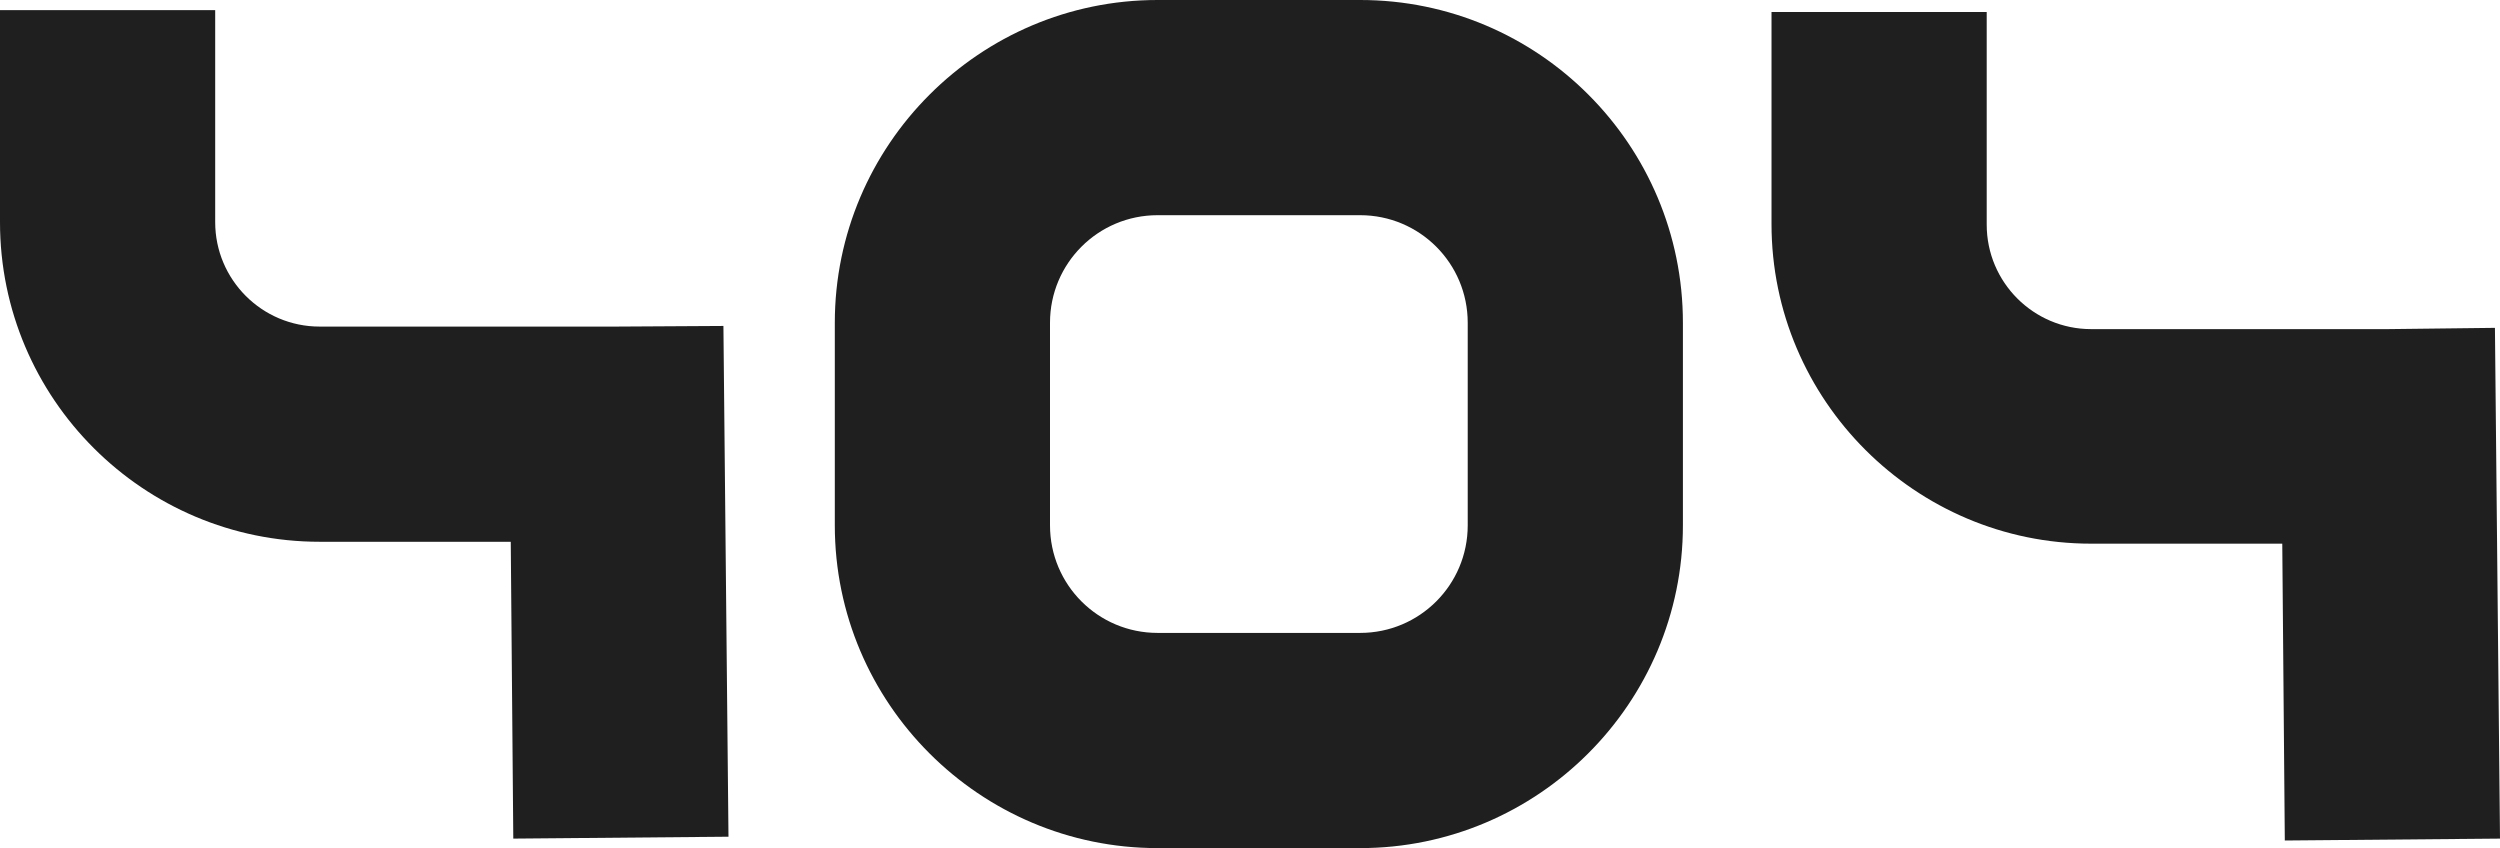 <?xml version="1.0" encoding="utf-8"?>
<!-- Generator: Adobe Illustrator 26.0.3, SVG Export Plug-In . SVG Version: 6.00 Build 0)  -->
<svg version="1.1" id="Слой_1" xmlns="http://www.w3.org/2000/svg" xmlns:xlink="http://www.w3.org/1999/xlink" x="0px" y="0px"
	 viewBox="0 0 395 134" style="enable-background:new 0 0 395 134;" xml:space="preserve">
<style type="text/css">
	.st0{fill:#1F1F1F;}
</style>
<g>
	<path class="st0" d="M214.9,0h-32c-28.1,0-51,22.9-51,51v32c0,28.1,22.9,51,51,51h32c28.1,0,51-22.9,51-51V51
		C265.9,22.9,243.1,0,214.9,0z M231.9,83c0,9.4-7.6,17-17,17h-32c-9.4,0-17-7.6-17-17V51c0-9.4,7.6-17,17-17h32c9.4,0,17,7.6,17,17
		V83z"/>
	<path class="st0" d="M395,132.5l-0.8-80.7l-16.9,0.2h-29.9h-17c-9.1,0-16.5-7.4-16.5-16.5V1.9h-34v33.5c0,27.8,22.7,50.5,50.5,50.5
		h17h13.2l0.4,46.9L395,132.5z"/>
	<path class="st0" d="M97.4,51.6H67.5h-17c-9.1,0-16.5-7.4-16.5-16.5V1.6H0v33.5C0,63,22.7,85.6,50.5,85.6h17h13.2l0.4,46.9l34-0.3
		l-0.8-80.7L97.4,51.6z"/>
</g>
</svg>
